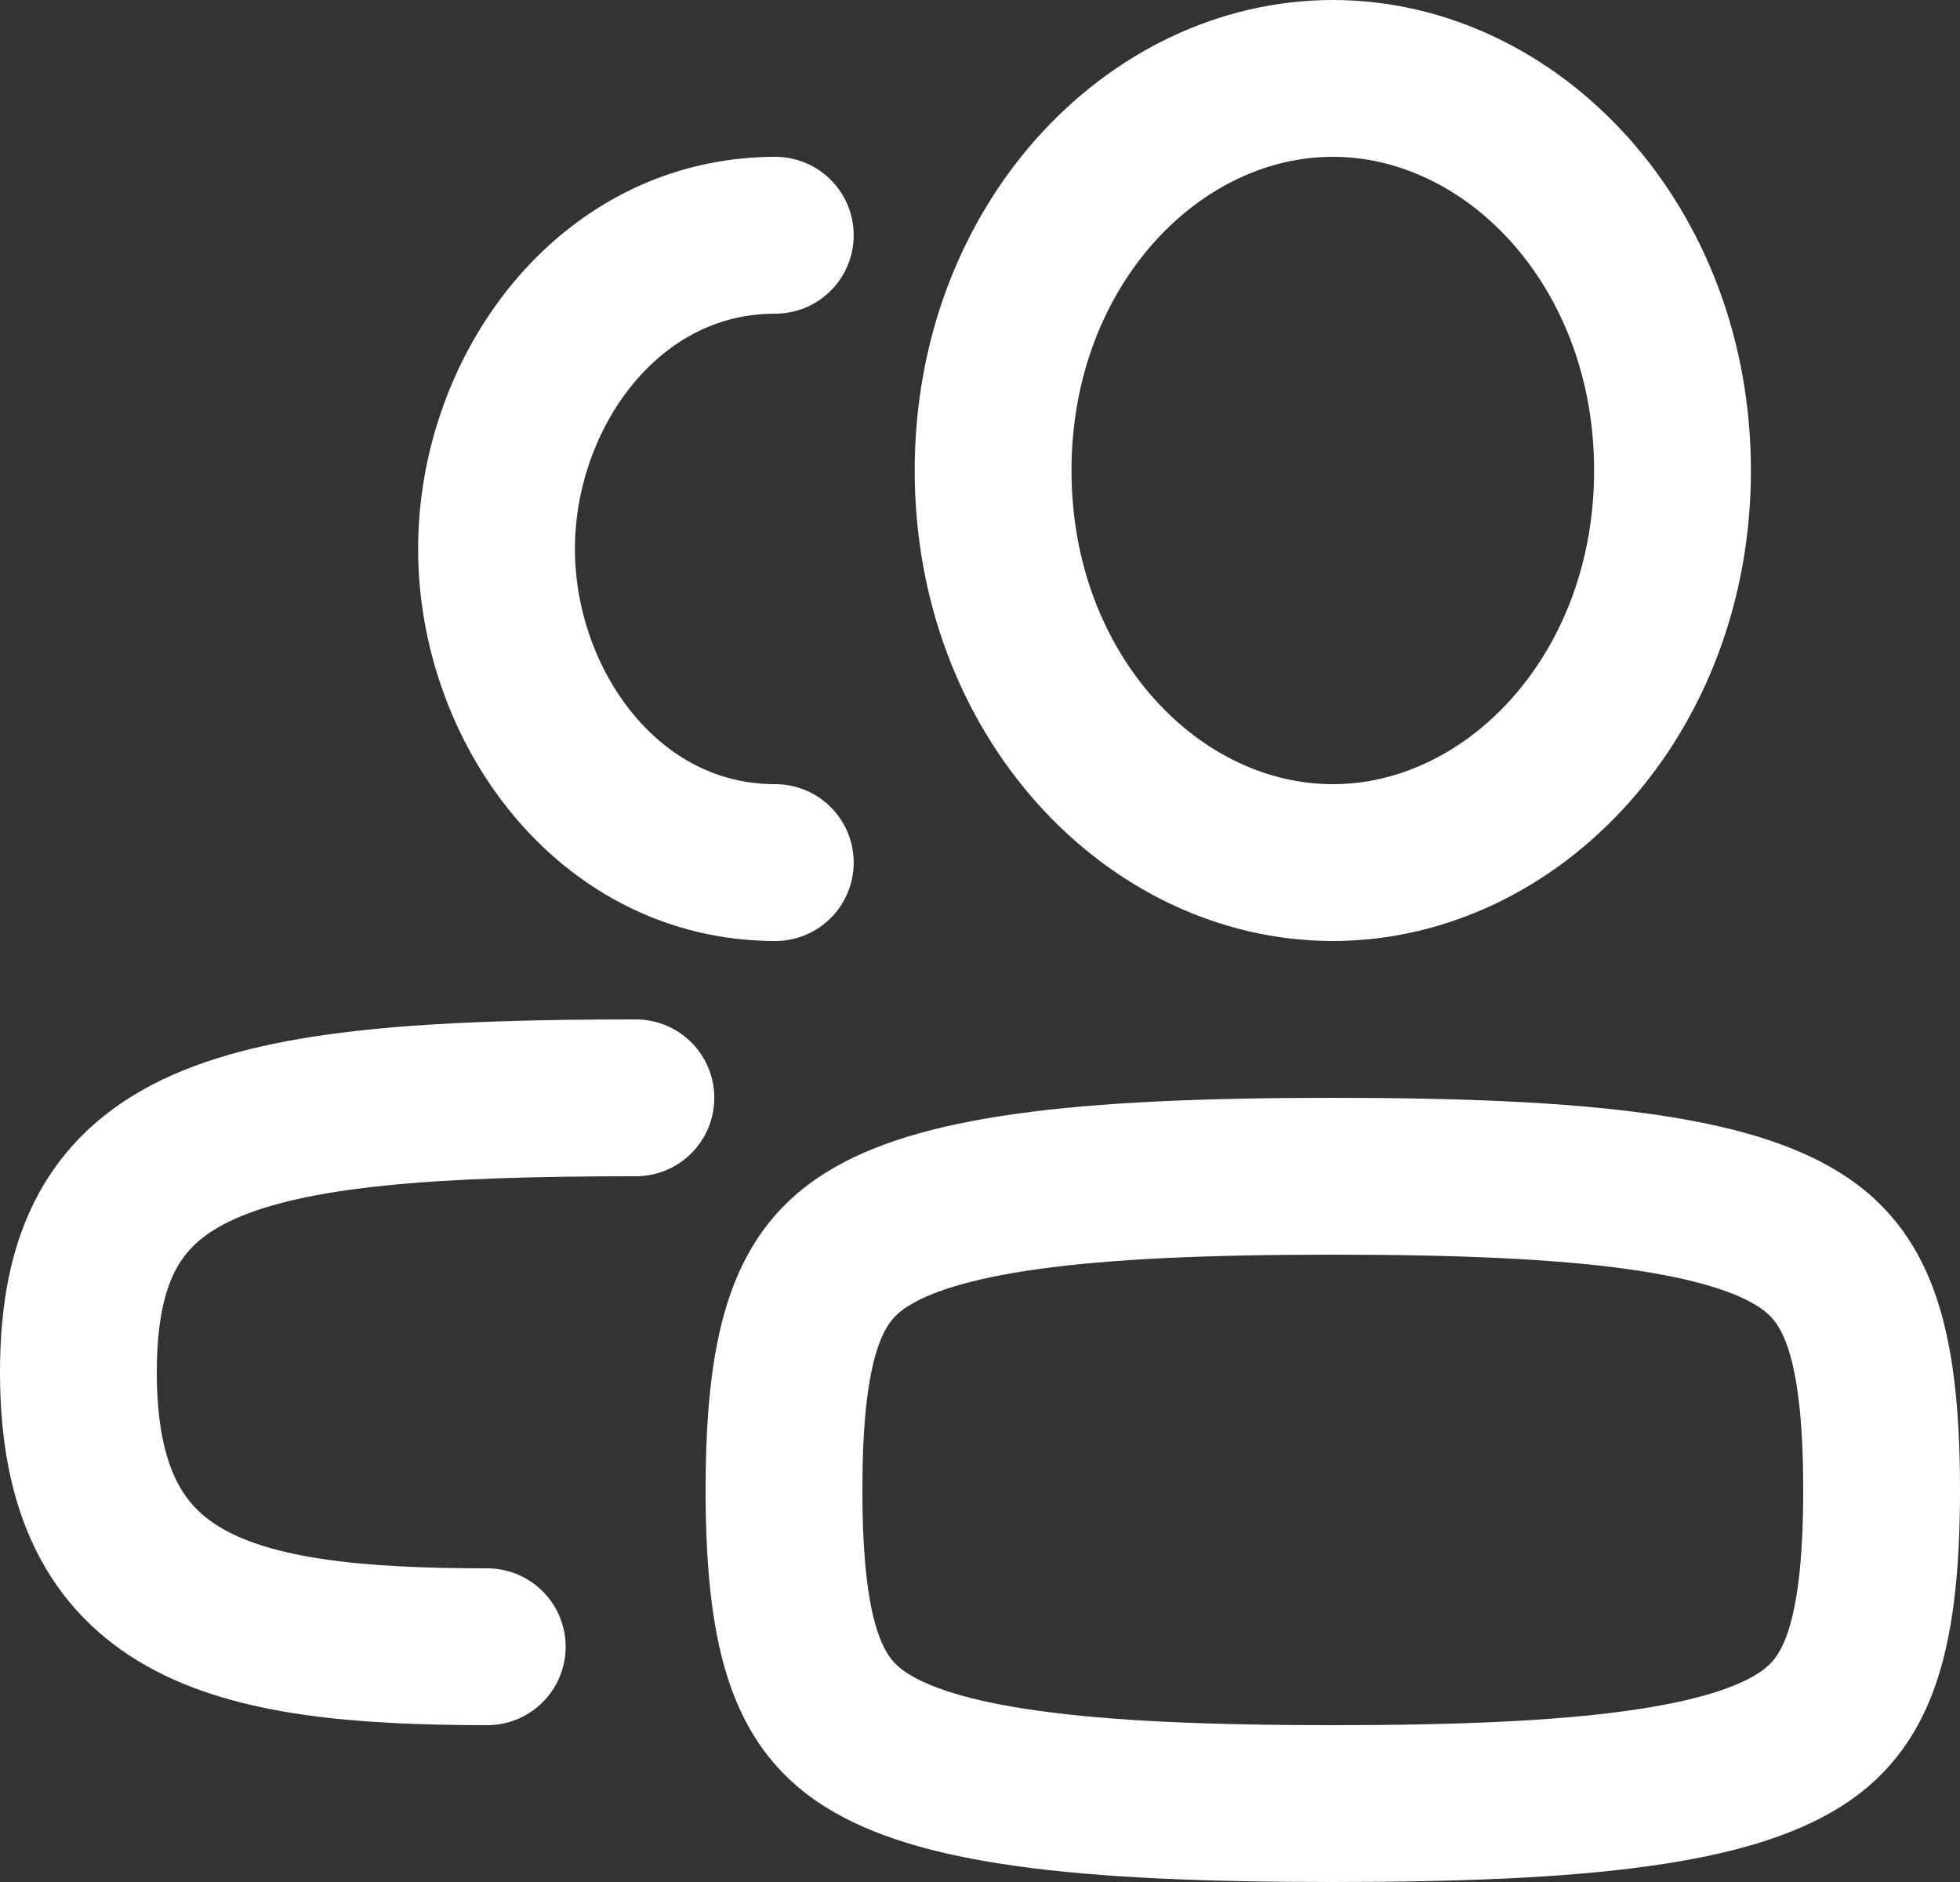 <svg width="25" height="24" viewBox="0 0 25 24" fill="none" xmlns="http://www.w3.org/2000/svg">
<rect x="0" y="0" width="25" height="24" fill="#333333" stroke="none"/>
<path d="M10 19C10 21.001 10.355 21.756 11.059 22.196C11.477 22.457 12.112 22.669 13.108 22.807C14.098 22.945 15.367 23 17 23C18.633 23 19.902 22.945 20.892 22.807C21.888 22.669 22.523 22.457 22.941 22.196C23.645 21.756 24 21.001 24 19C24 16.999 23.645 16.244 22.941 15.804C22.523 15.543 21.888 15.331 20.892 15.193C19.902 15.055 18.633 15 17 15C15.367 15 14.098 15.055 13.108 15.193C12.112 15.331 11.477 15.543 11.059 15.804C10.355 16.244 10 16.999 10 19Z" stroke="white" stroke-width="2" stroke-linecap="round" stroke-linejoin="round"/>
<path d="M12.667 6C12.667 8.875 14.714 11 17 11C19.286 11 21.333 8.875 21.333 6C21.333 3.125 19.286 1 17 1C14.714 1 12.667 3.125 12.667 6Z" stroke="white" stroke-width="2"/>
<path d="M9.889 3C7.755 3 6.333 5 6.333 7C6.333 9 7.755 11 9.889 11" stroke="white" stroke-width="2" stroke-linecap="round" stroke-linejoin="round"/>
<path d="M6.215 21C2.897 21 1 20.5 1 17.5C1 14.5 2.897 14 8.111 14" stroke="white" stroke-width="2" stroke-linecap="round" stroke-linejoin="round"/>
</svg>
